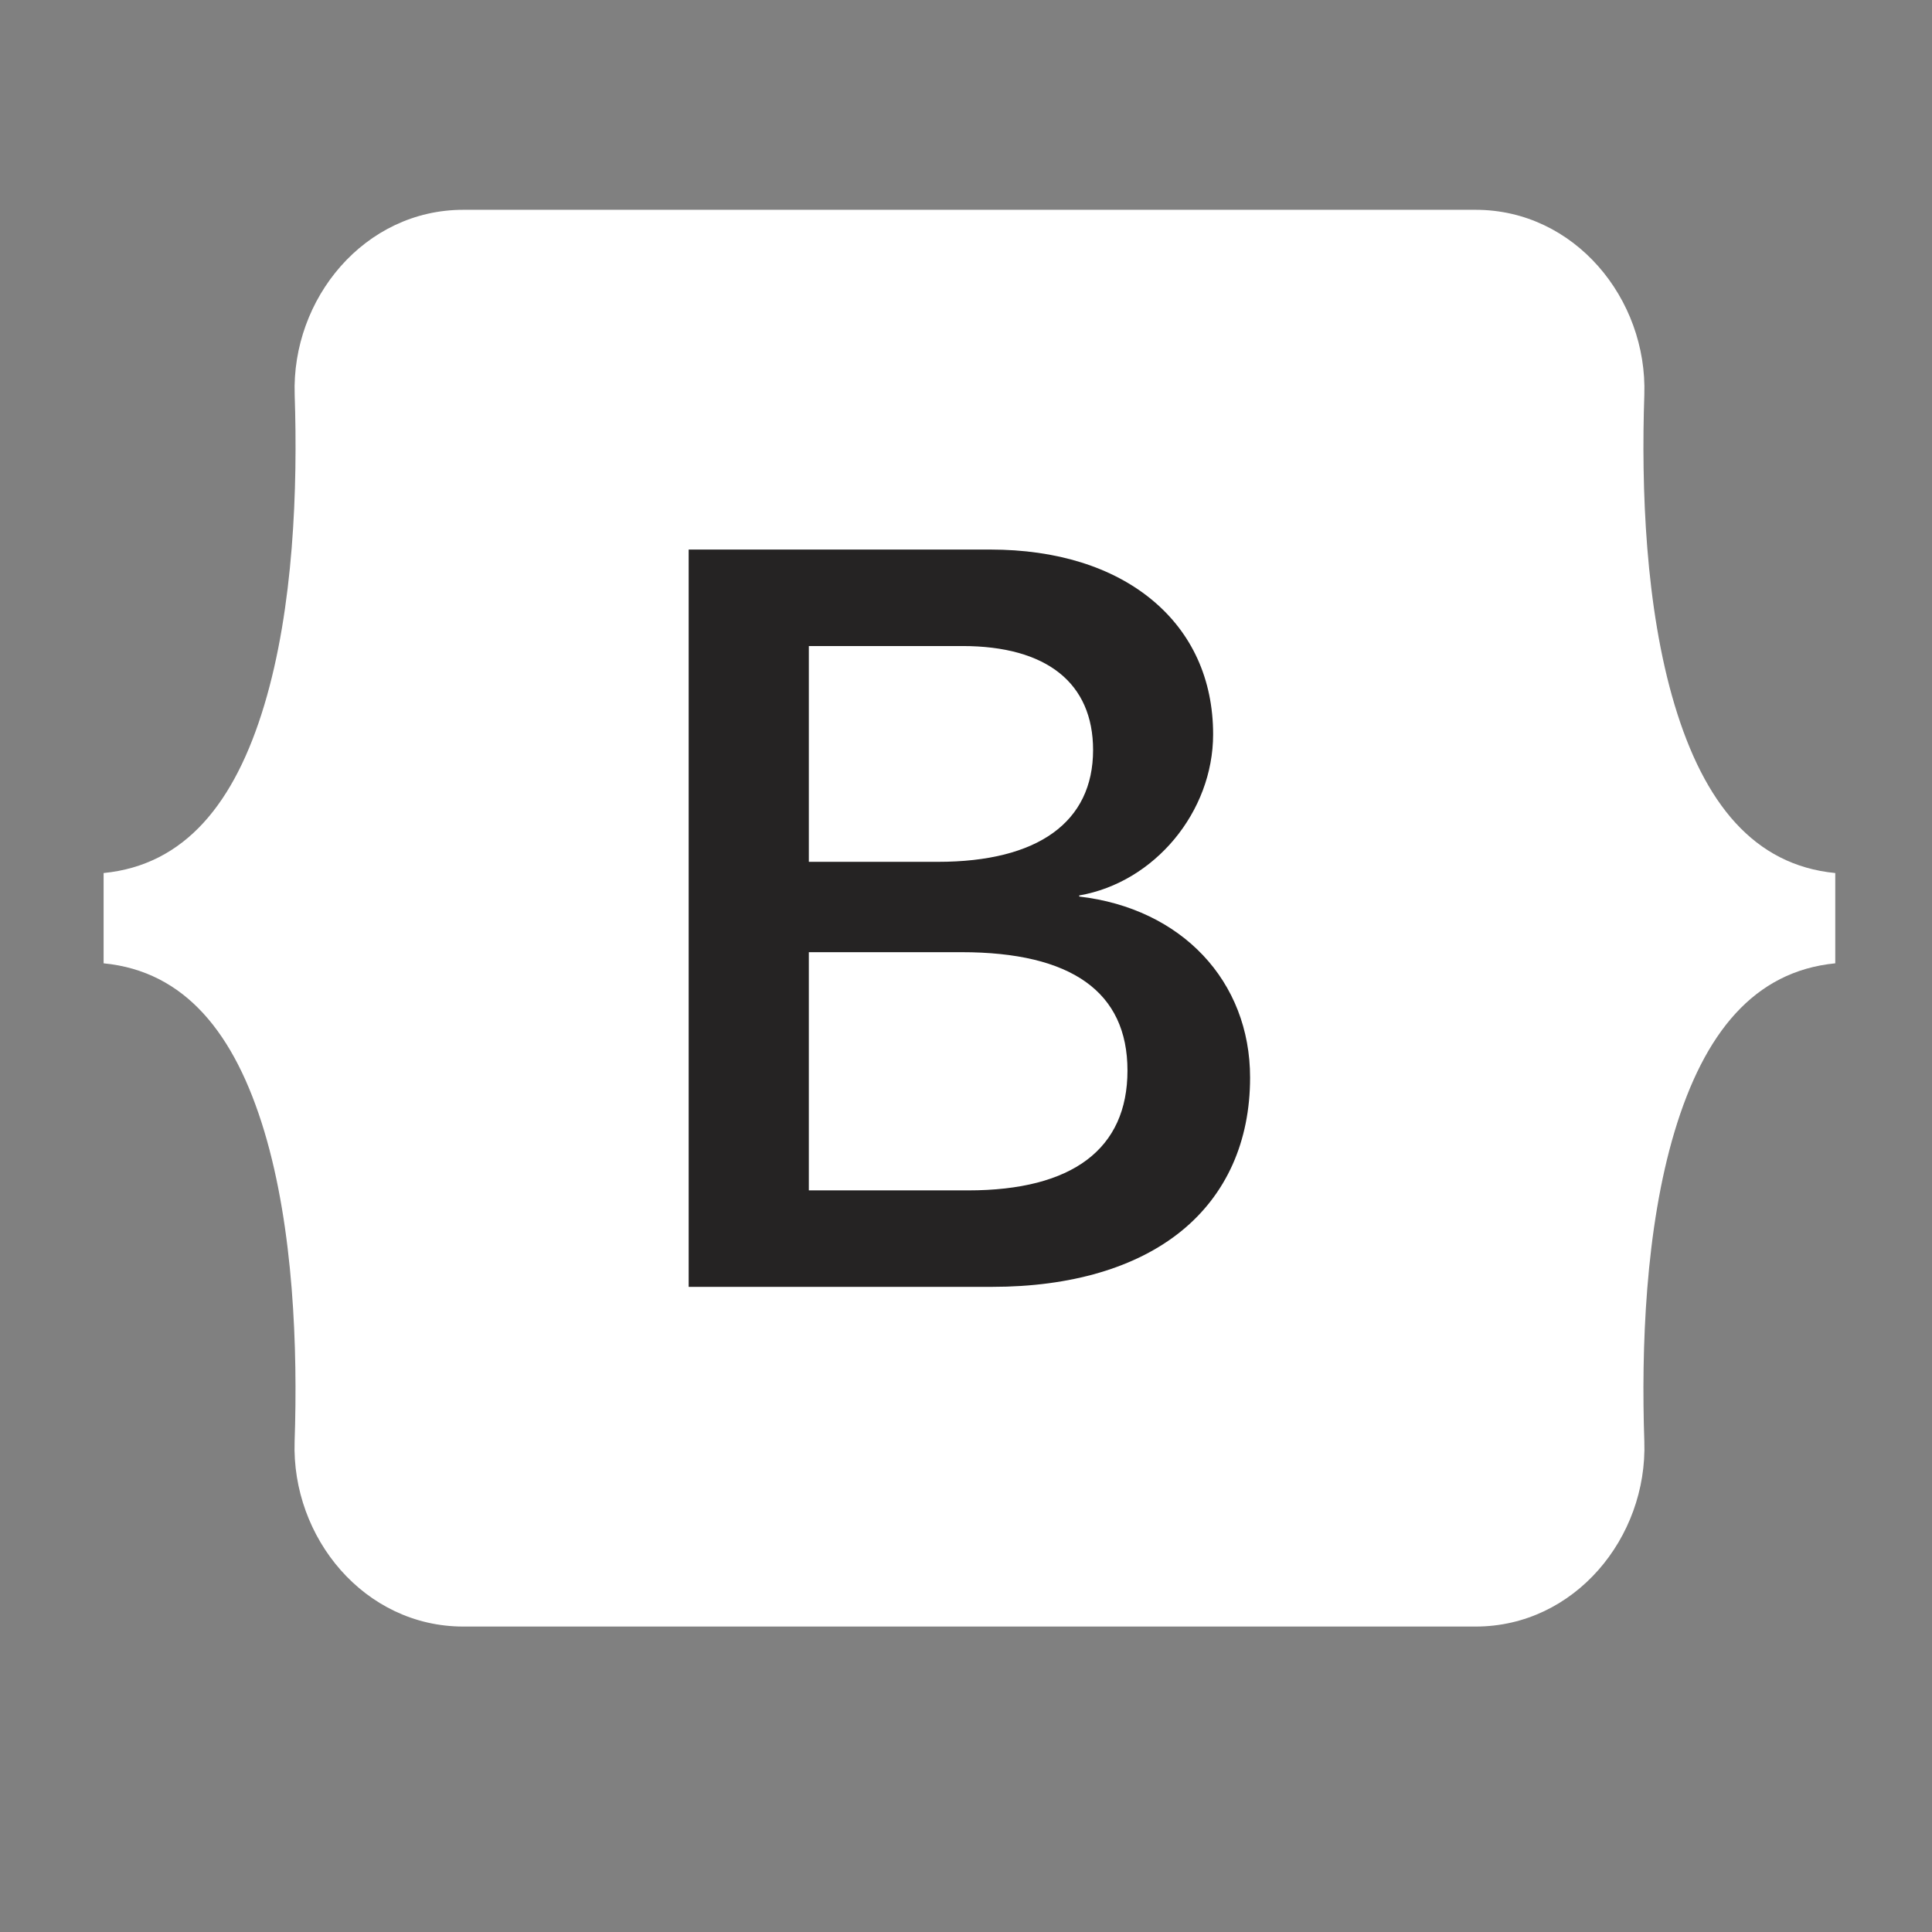 <svg xmlns="http://www.w3.org/2000/svg" xmlns:xlink="http://www.w3.org/1999/xlink" viewBox="0,0,256,256" width="480px" height="480px"><rect x="0" y="0" width="256" height="256" fill="#808080" stroke="none"/><g fill="none" fill-rule="nonzero" stroke="none" stroke-width="1" stroke-linecap="butt" stroke-linejoin="miter" stroke-miterlimit="10" stroke-dasharray="" stroke-dashoffset="0" font-family="none" font-weight="none" font-size="none" text-anchor="none" style="mix-blend-mode: normal"><g transform="scale(8.533,8.533)"><path d="M4.576,6.133c-0.051,-1.496 1.084,-2.875 2.618,-2.875h15.721c1.534,0 2.669,1.379 2.619,2.875c-0.049,1.437 0.015,3.298 0.471,4.816c0.458,1.522 1.229,2.485 2.494,2.608v1.402c-1.264,0.124 -2.036,1.086 -2.494,2.608c-0.456,1.518 -0.52,3.379 -0.471,4.816c0.051,1.496 -1.084,2.875 -2.619,2.875h-15.721c-1.534,0 -2.669,-1.379 -2.619,-2.875c0.049,-1.437 -0.015,-3.298 -0.471,-4.816c-0.458,-1.522 -1.231,-2.485 -2.495,-2.608v-1.402c1.264,-0.124 2.038,-1.086 2.495,-2.608c0.457,-1.518 0.52,-3.379 0.472,-4.816z" fill="#ffffff"></path><path d="M16.759,13.922v-0.017c1.168,-0.202 2.079,-1.296 2.079,-2.502c0,-0.852 -0.328,-1.574 -0.948,-2.087c-0.618,-0.512 -1.486,-0.782 -2.509,-0.782h-4.687v11.449h4.711c1.224,0 2.24,-0.299 2.938,-0.865c0.699,-0.567 1.069,-1.391 1.069,-2.384c0.001,-1.501 -1.065,-2.628 -2.653,-2.812zM14.564,13.383h-2.004v-3.351h2.385c1.308,0 2.029,0.574 2.029,1.616c-0.001,1.118 -0.856,1.735 -2.41,1.735zM12.56,14.786h2.369c1.711,0 2.579,0.618 2.579,1.838c0,1.218 -0.855,1.861 -2.474,1.861h-2.474z" fill="#252323"></path></g></g></svg>